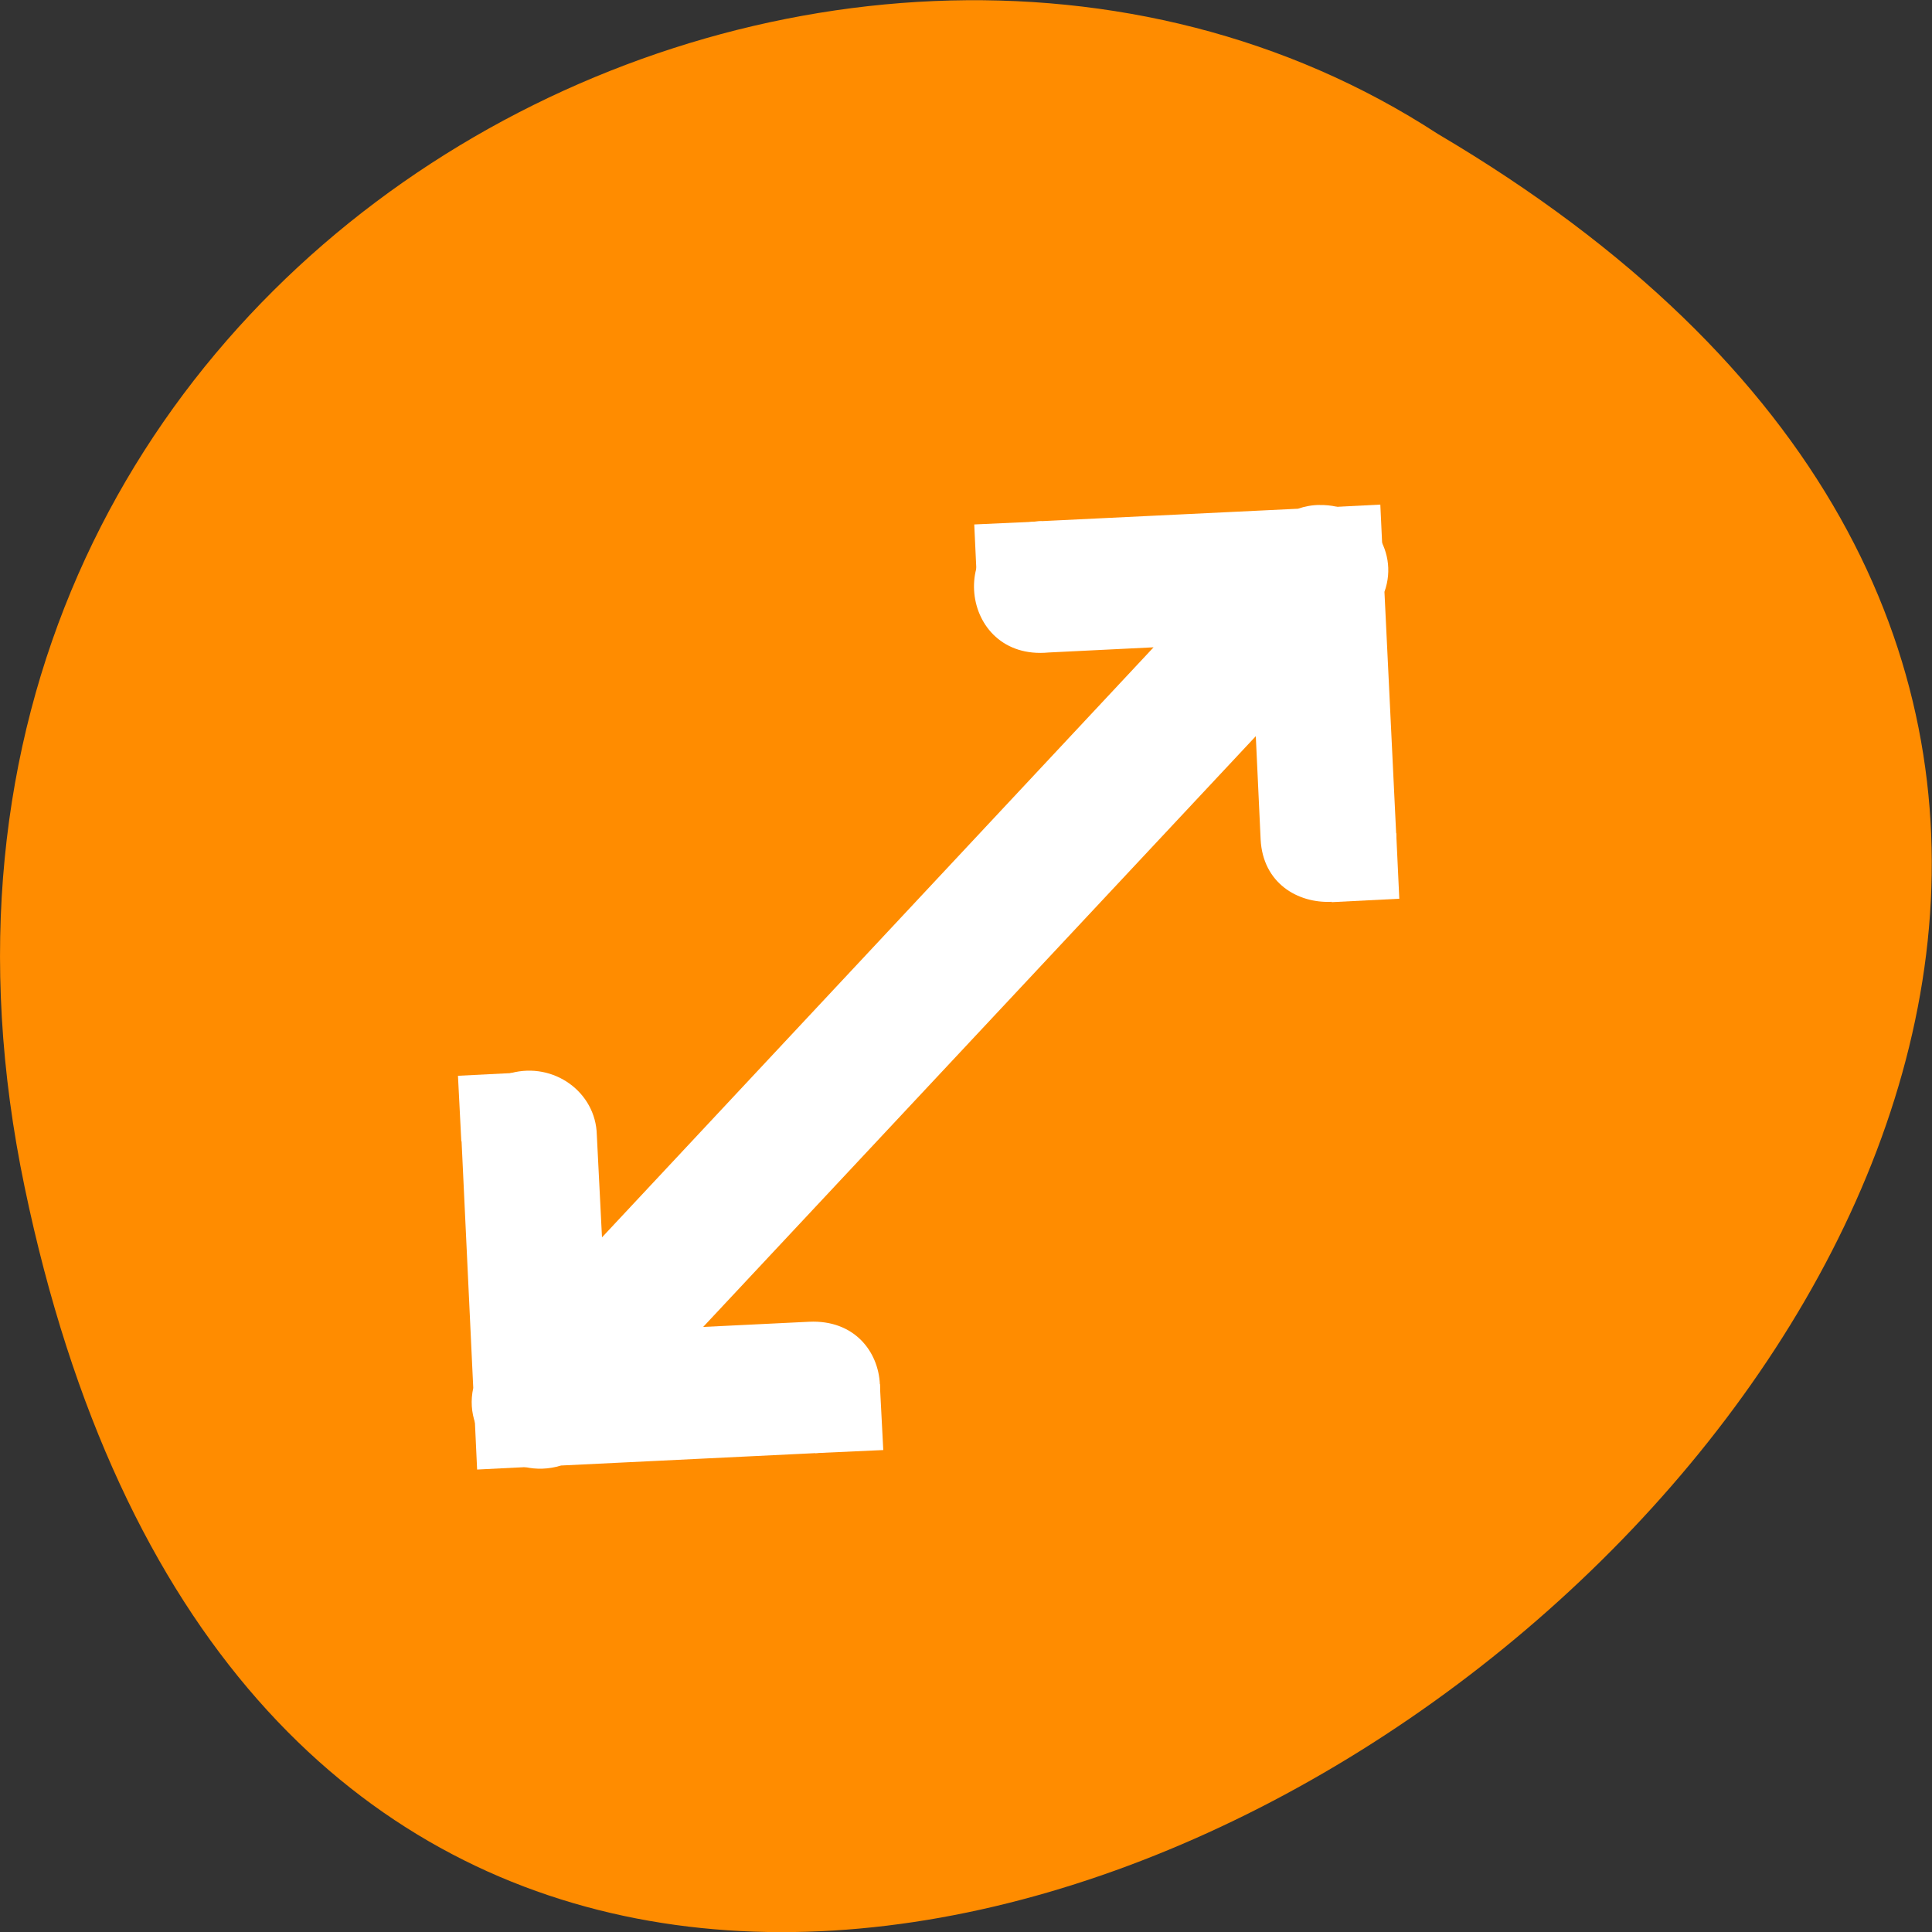 <svg xmlns="http://www.w3.org/2000/svg" viewBox="0 0 22 22"><rect x="0" y="0" width="22" height="22" fill="#333333" stroke="none"/><path d="m 0.281 13.52 c 4.293 20.617 33.844 -1.52 16.09 -11.996 c -6.898 -4.492 -18.305 1.391 -16.09 11.996" fill="#ff8c00"/><g fill="#fff"><path d="m 15.03 5.75 c -0.086 0 -0.172 0.016 -0.25 0.043 l -2.914 0.141 c -0.023 0 -0.047 0 -0.07 0.004 c -1.031 0.094 -0.887 1.59 0.145 1.492 l 1.195 -0.059 c -6.281 6.719 0 0 -6.281 6.719 l -0.059 -1.168 c -0.012 -0.488 -0.492 -0.832 -0.977 -0.703 c -0.355 0.098 -0.59 0.422 -0.563 0.777 l 0.133 2.809 c -0.125 0.57 0.43 1.059 1 0.883 l 2.895 -0.141 c 1.027 -0.051 0.957 -1.543 -0.07 -1.496 l -1.207 0.059 c 6.293 -6.727 0 0 6.293 -6.727 l 0.055 1.176 c 0.051 0.996 1.59 0.922 1.543 -0.074 l -0.133 -2.746 c 0.176 -0.488 -0.203 -1 -0.738 -0.988"/><path d="m 5.398 15.984 l 0.77 -0.035 l 0.035 0.746 l -0.77 0.039"/><path d="m 14.945 5.785 l 0.773 -0.039 l 0.035 0.75 l -0.77 0.035"/><path d="m 5.215 12.25 l 0.773 -0.039 l 0.035 0.746 l -0.77 0.039 m 3.996 2.805 l 0.77 -0.039 l 0.039 0.75 l -0.773 0.035 m 5.844 -7.02 l 0.77 -0.039 l 0.035 0.746 l -0.77 0.039 m -4.07 -4.301 l 0.77 -0.035 l 0.035 0.746 l -0.77 0.039"/></g></svg>